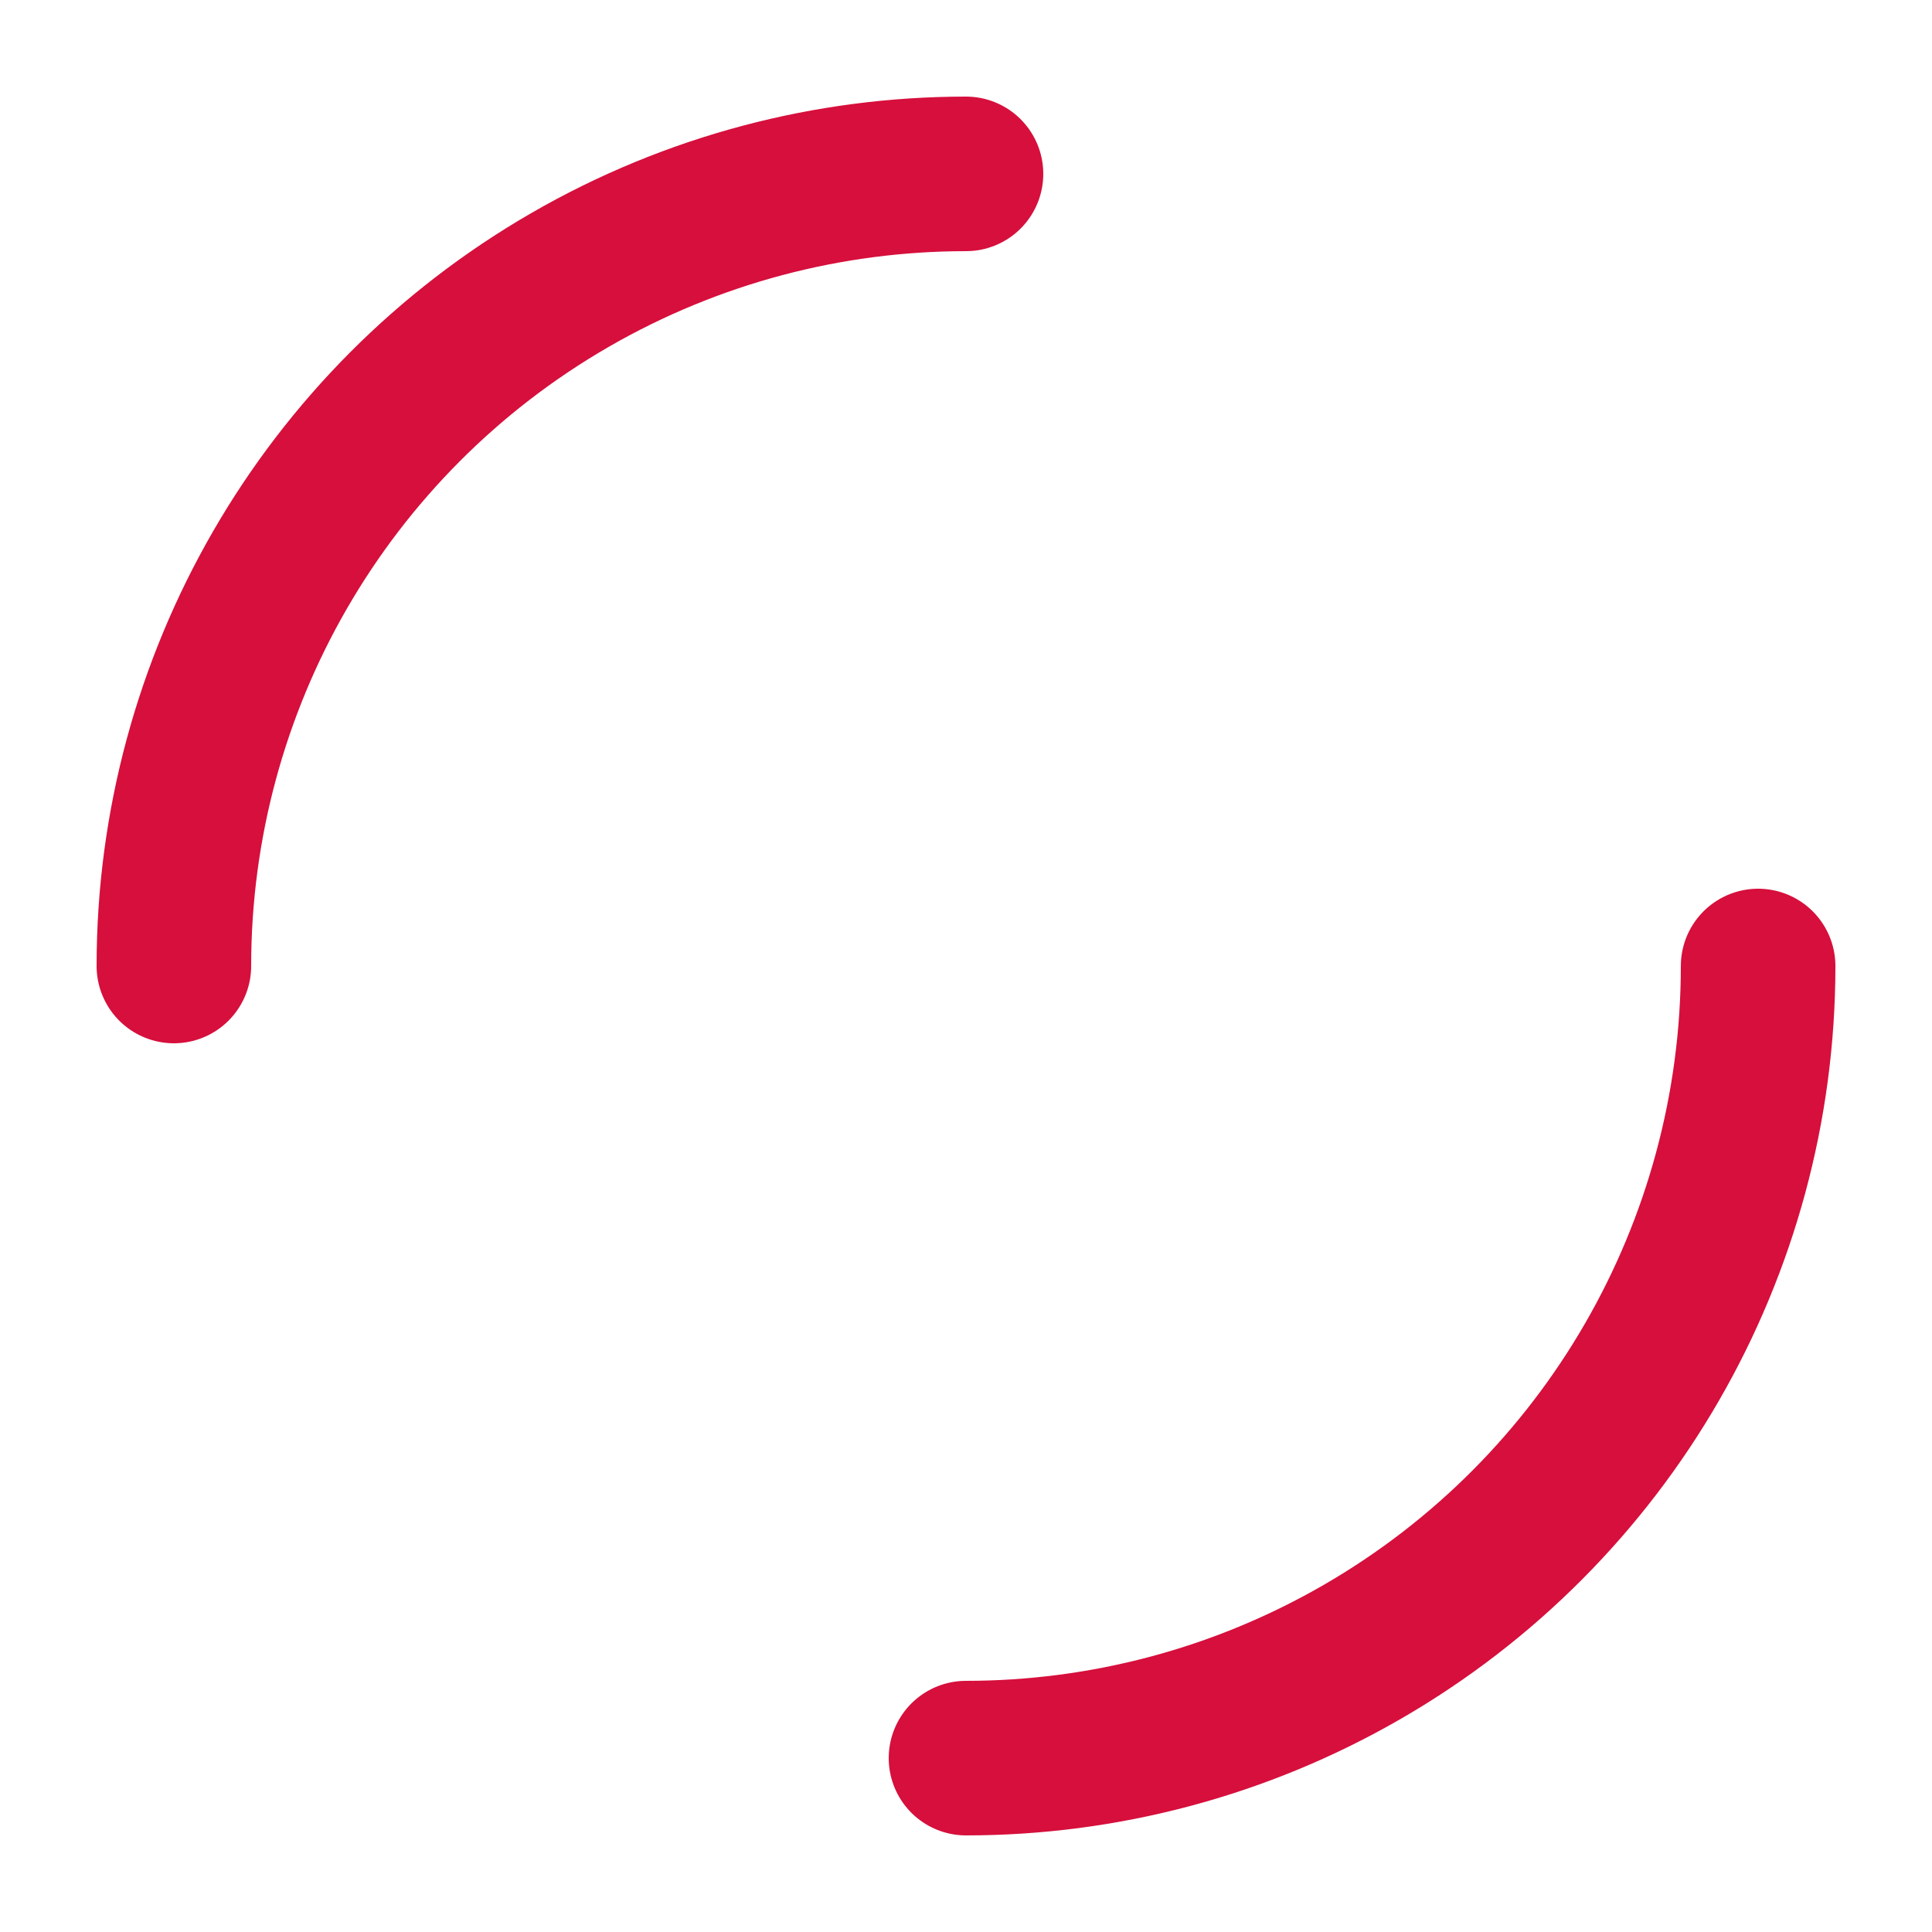 <svg xmlns="http://www.w3.org/2000/svg" viewBox="0 0 100 100" preserveAspectRatio="xMidYMid" width="249" height="249" style="shape-rendering: auto; display: block; background: rgb(255, 255, 255);" xmlns:xlink="http://www.w3.org/1999/xlink"><g><circle stroke-linecap="round" fill="none" stroke-dasharray="64.403 64.403" stroke="#D60F3C" stroke-width="8" r="41" cy="50" cx="50">
  <animateTransform values="0 50 50;360 50 50" keyTimes="0;1" dur="2.273s" repeatCount="indefinite" type="rotate" attributeName="transform"></animateTransform>
</circle><g></g></g><!-- [ldio] generated by https://loading.io --></svg>
